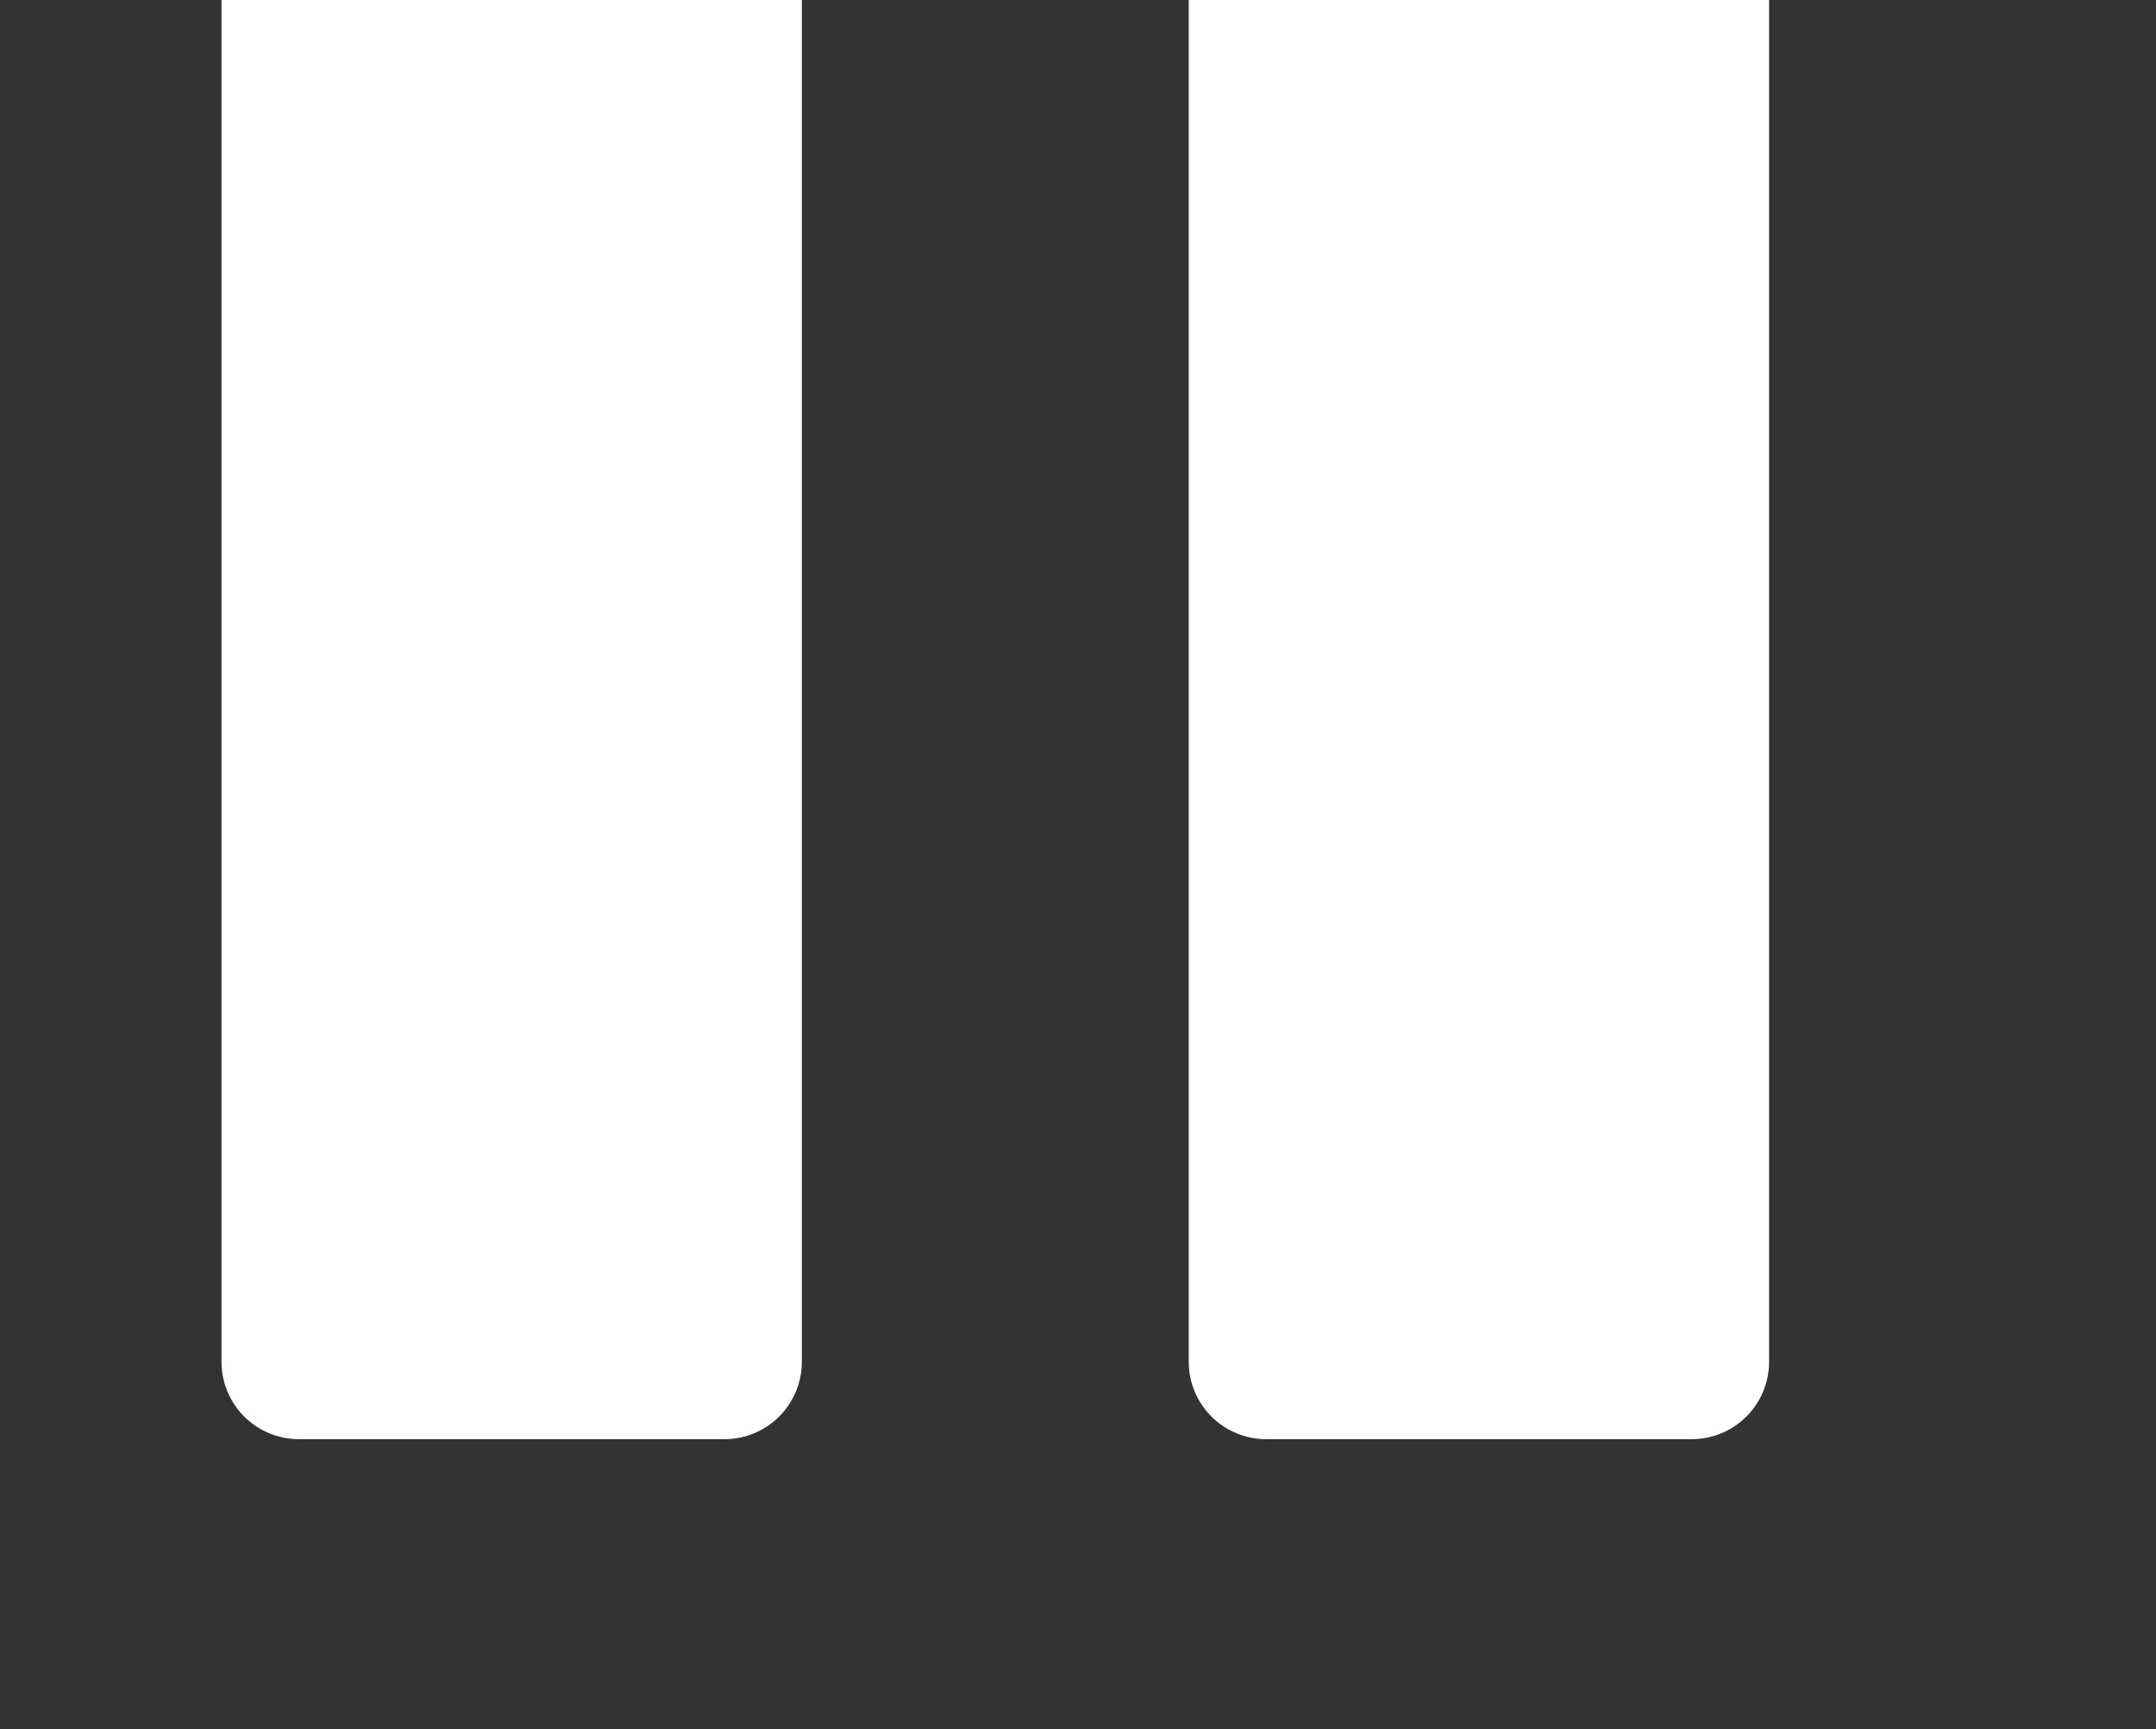 <svg width="743" height="596" viewBox="0 0 743 596" fill="none" xmlns="http://www.w3.org/2000/svg">
<rect x="0" y="0" width="743" height="596" fill="#333333" stroke="none"/>
<path d="M103 -104H249.667C256.739 -104 263.522 -101.19 268.523 -96.189C273.524 -91.189 276.333 -84.406 276.333 -77.333V469.333C276.333 476.406 273.524 483.189 268.523 488.19C263.522 493.19 256.739 496 249.667 496H103C95.928 496 89.145 493.19 84.144 488.19C79.143 483.189 76.333 476.406 76.333 469.333V-77.333C76.333 -84.406 79.143 -91.189 84.144 -96.189C89.145 -101.19 95.928 -104 103 -104ZM436.333 -104H583C590.072 -104 596.855 -101.19 601.856 -96.189C606.857 -91.189 609.667 -84.406 609.667 -77.333V469.333C609.667 476.406 606.857 483.189 601.856 488.19C596.855 493.19 590.072 496 583 496H436.333C429.261 496 422.478 493.19 417.477 488.19C412.476 483.189 409.667 476.406 409.667 469.333V-77.333C409.667 -84.406 412.476 -91.189 417.477 -96.189C422.478 -101.19 429.261 -104 436.333 -104Z" fill="white"/>
</svg>
